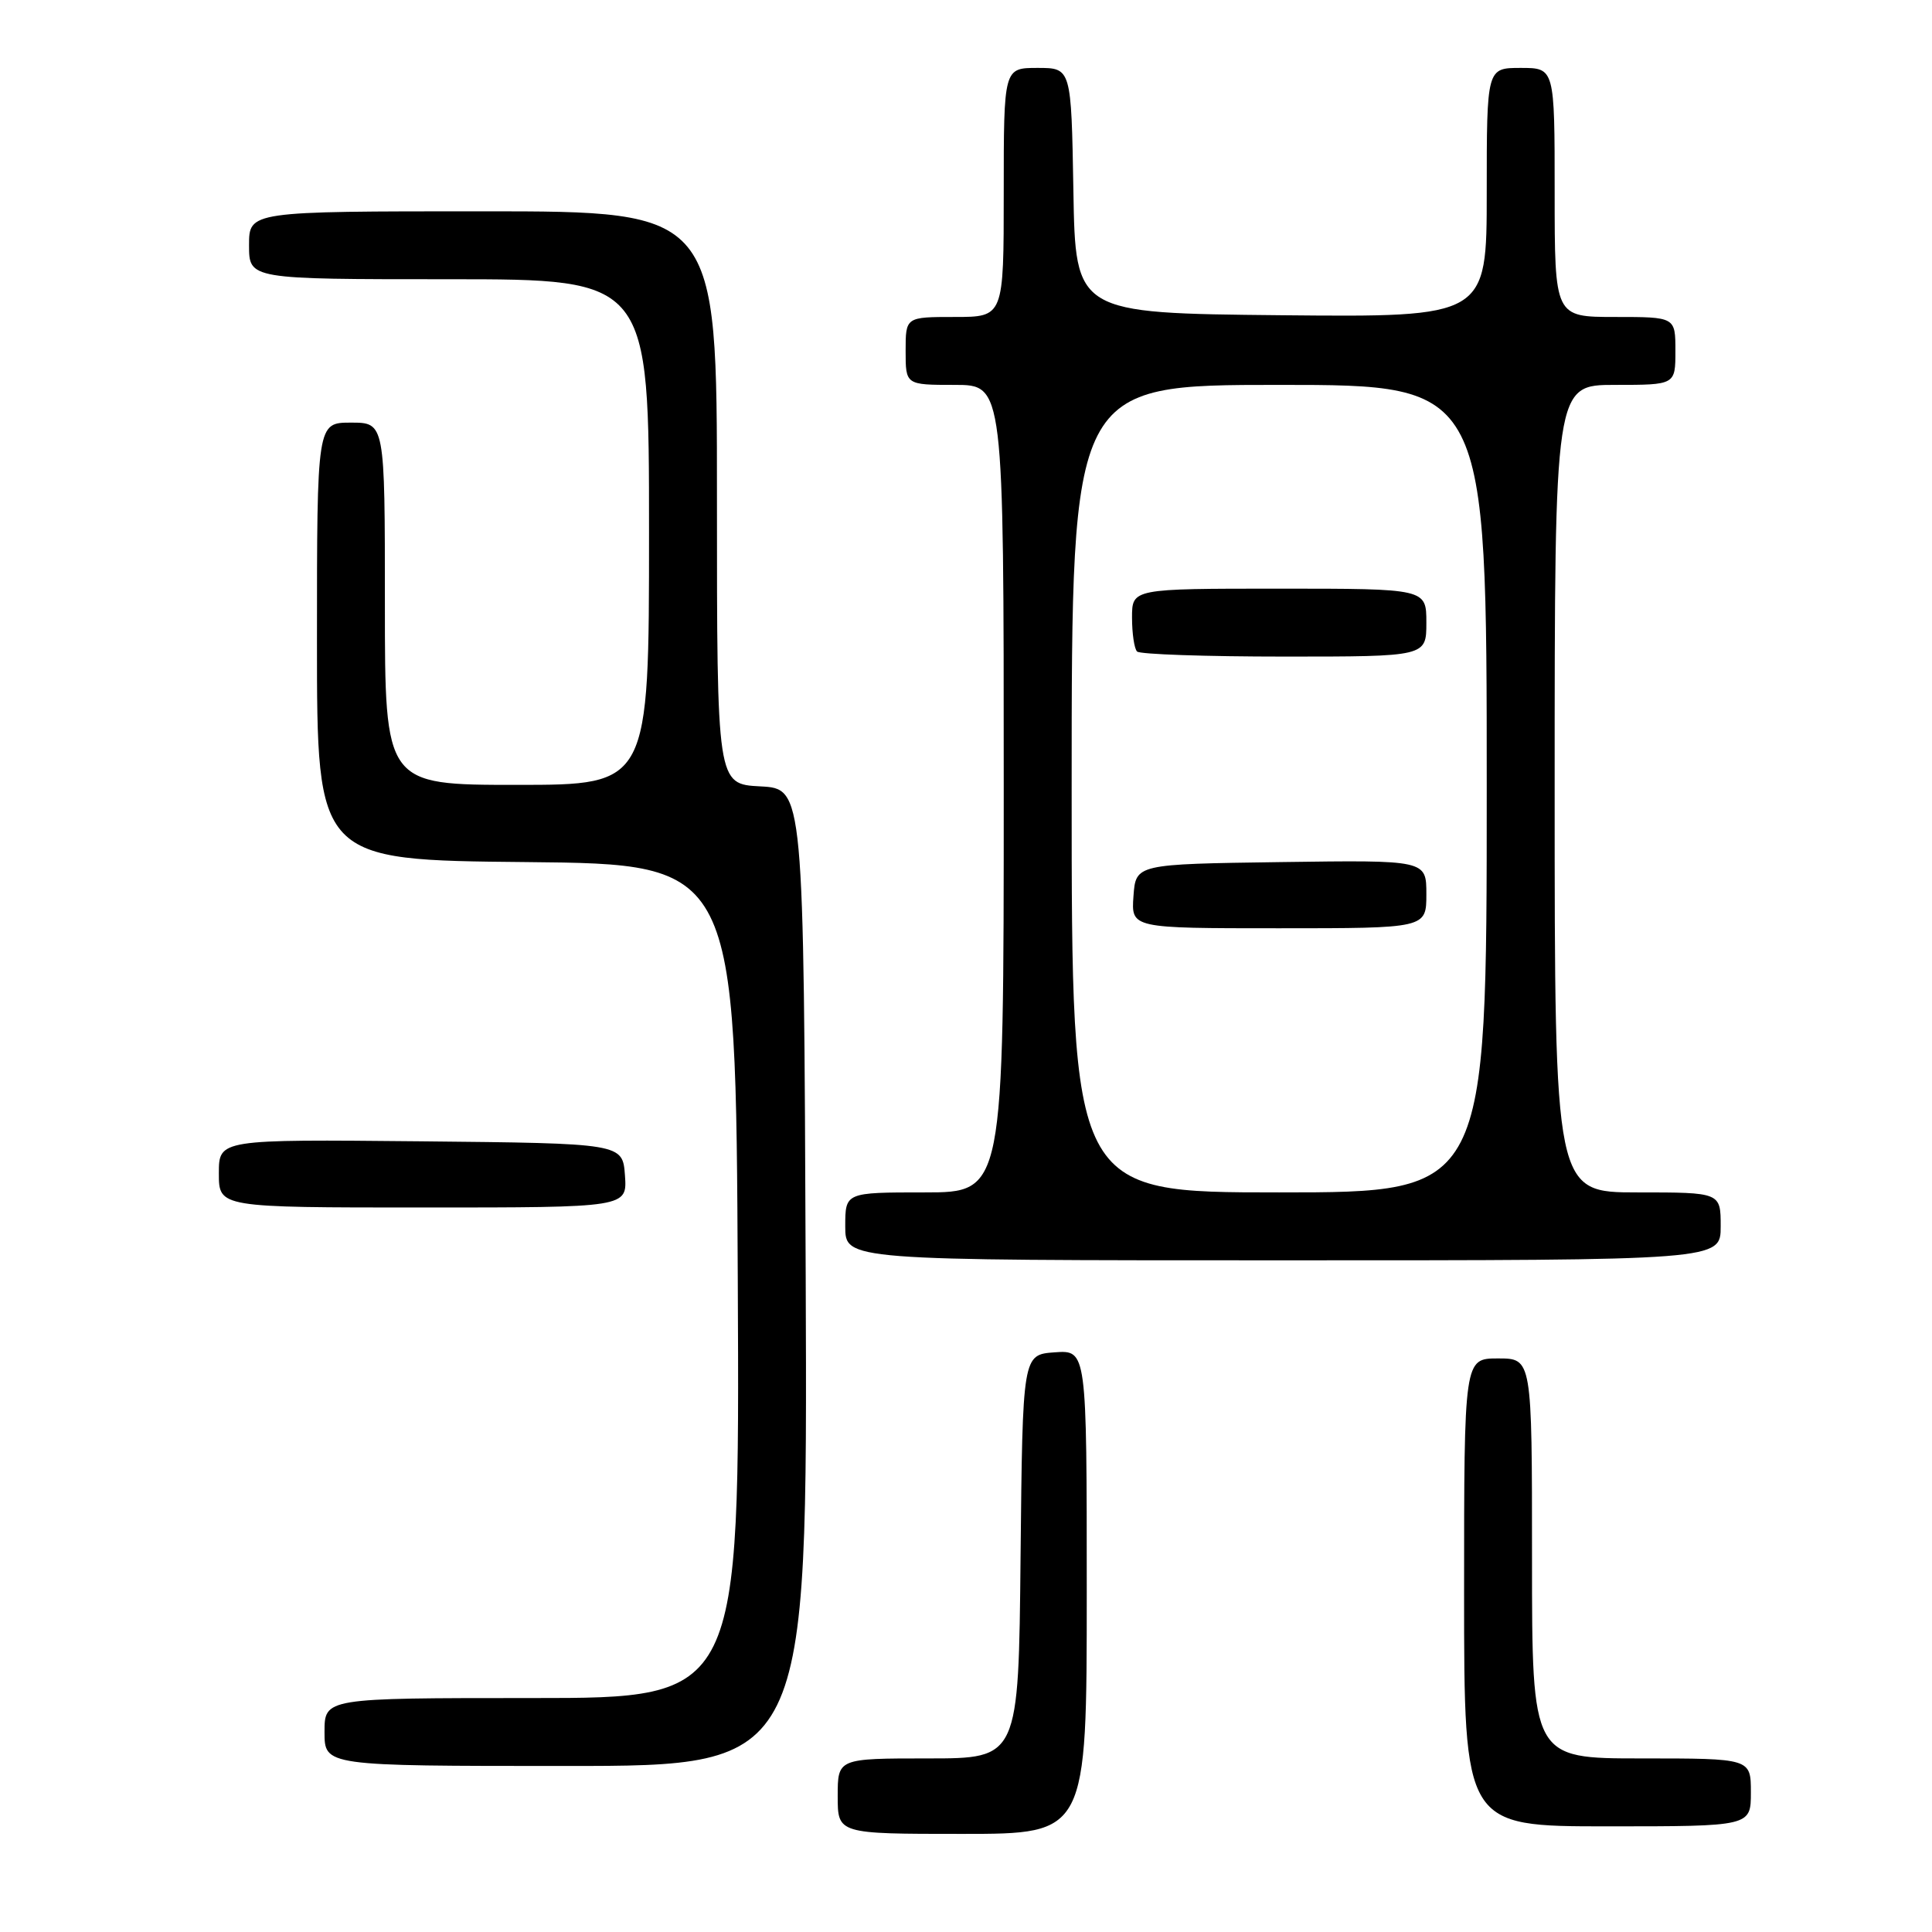 <?xml version="1.0" encoding="UTF-8" standalone="no"?>
<!DOCTYPE svg PUBLIC "-//W3C//DTD SVG 1.1//EN" "http://www.w3.org/Graphics/SVG/1.1/DTD/svg11.dtd" >
<svg xmlns="http://www.w3.org/2000/svg" xmlns:xlink="http://www.w3.org/1999/xlink" version="1.1" viewBox="0 0 256 256">
 <g >
 <path fill="currentColor"
d=" M 144.00 210.94 C 144.00 178.89 144.00 178.89 139.75 179.19 C 135.50 179.50 135.50 179.50 135.23 206.25 C 134.97 233.00 134.97 233.00 122.98 233.00 C 111.00 233.00 111.00 233.00 111.00 238.00 C 111.00 243.00 111.00 243.00 127.50 243.00 C 144.00 243.00 144.00 243.00 144.00 210.94 Z  M 232.00 237.50 C 232.00 233.00 232.00 233.00 217.50 233.00 C 203.00 233.00 203.00 233.00 203.00 206.50 C 203.00 180.00 203.00 180.00 198.50 180.00 C 194.00 180.00 194.00 180.00 194.00 211.00 C 194.00 242.00 194.00 242.00 213.00 242.00 C 232.00 242.00 232.00 242.00 232.00 237.50 Z  M 106.76 169.25 C 106.50 104.50 106.50 104.50 100.75 104.20 C 95.00 103.90 95.00 103.90 95.00 65.95 C 95.00 28.00 95.00 28.00 64.00 28.00 C 33.00 28.00 33.00 28.00 33.00 32.50 C 33.00 37.00 33.00 37.00 59.50 37.00 C 86.00 37.00 86.00 37.00 86.00 70.50 C 86.00 104.00 86.00 104.00 68.50 104.00 C 51.00 104.00 51.00 104.00 51.00 80.00 C 51.00 56.00 51.00 56.00 46.50 56.00 C 42.00 56.00 42.00 56.00 42.00 84.98 C 42.00 113.97 42.00 113.97 69.75 114.23 C 97.50 114.50 97.50 114.50 97.76 169.75 C 98.02 225.00 98.02 225.00 70.51 225.00 C 43.00 225.00 43.00 225.00 43.00 229.50 C 43.00 234.00 43.00 234.00 75.01 234.00 C 107.01 234.00 107.01 234.00 106.76 169.25 Z  M 228.00 162.50 C 228.00 158.00 228.00 158.00 217.00 158.00 C 206.00 158.00 206.00 158.00 206.00 104.50 C 206.00 51.00 206.00 51.00 214.00 51.00 C 222.00 51.00 222.00 51.00 222.00 46.50 C 222.00 42.00 222.00 42.00 214.00 42.00 C 206.00 42.00 206.00 42.00 206.00 25.50 C 206.00 9.00 206.00 9.00 201.50 9.00 C 197.00 9.00 197.00 9.00 197.00 25.52 C 197.00 42.03 197.00 42.03 169.75 41.77 C 142.50 41.50 142.50 41.50 142.23 25.25 C 141.95 9.00 141.95 9.00 137.48 9.00 C 133.00 9.00 133.00 9.00 133.00 25.50 C 133.00 42.00 133.00 42.00 126.50 42.00 C 120.00 42.00 120.00 42.00 120.00 46.50 C 120.00 51.00 120.00 51.00 126.50 51.00 C 133.00 51.00 133.00 51.00 133.00 104.50 C 133.00 158.00 133.00 158.00 122.50 158.00 C 112.00 158.00 112.00 158.00 112.00 162.50 C 112.00 167.00 112.00 167.00 170.00 167.00 C 228.00 167.00 228.00 167.00 228.00 162.50 Z  M 82.81 155.75 C 82.50 151.50 82.50 151.50 55.75 151.23 C 29.00 150.97 29.00 150.97 29.00 155.48 C 29.00 160.00 29.00 160.00 56.06 160.00 C 83.11 160.00 83.11 160.00 82.81 155.75 Z  M 142.00 104.50 C 142.00 51.00 142.00 51.00 169.50 51.00 C 197.00 51.00 197.00 51.00 197.00 104.50 C 197.00 158.00 197.00 158.00 169.50 158.00 C 142.00 158.00 142.00 158.00 142.00 104.50 Z  M 189.00 118.48 C 189.00 113.96 189.00 113.96 169.75 114.23 C 150.50 114.50 150.50 114.50 150.19 118.75 C 149.89 123.00 149.89 123.00 169.44 123.00 C 189.00 123.00 189.00 123.00 189.00 118.48 Z  M 189.00 82.50 C 189.00 78.00 189.00 78.00 169.50 78.00 C 150.00 78.00 150.00 78.00 150.00 81.83 C 150.00 83.94 150.30 85.97 150.67 86.33 C 151.03 86.70 159.81 87.00 170.17 87.00 C 189.00 87.00 189.00 87.00 189.00 82.50 Z "/>
</g>
</svg>